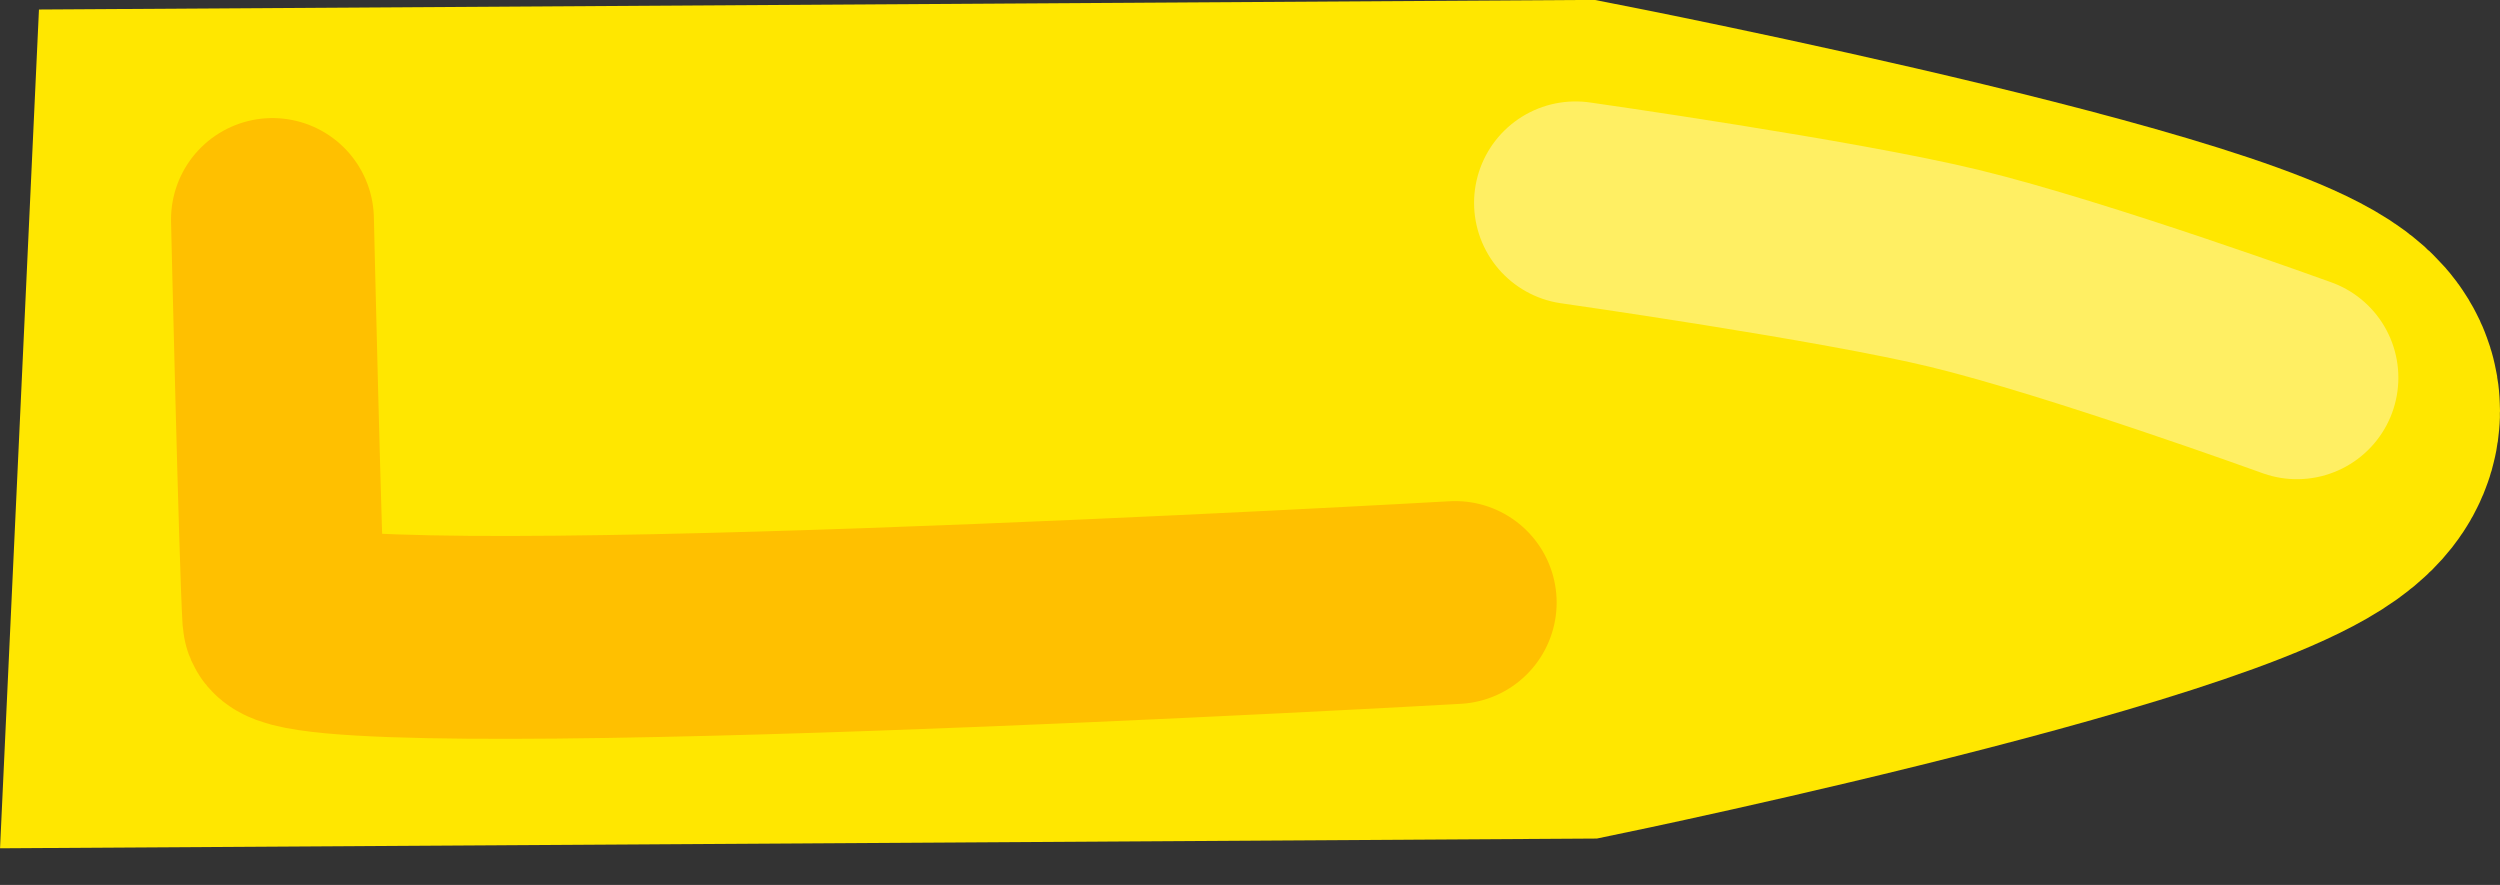 <svg version="1.1" xmlns="http://www.w3.org/2000/svg" xmlns:xlink="http://www.w3.org/1999/xlink" width="12.323" height="4.362" viewBox="0,0,12.323,4.362"><rect x="0" y="0" width="12.323" height="4.362" fill="#333333" stroke="none"/><g transform="translate(-233.815,-177.912)"><g data-paper-data="{&quot;isPaintingLayer&quot;:true}" fill-rule="nonzero" stroke-linecap="round" stroke-linejoin="miter" stroke-miterlimit="10" stroke-dasharray="" stroke-dashoffset="0" style="mix-blend-mode: normal"><path d="M241.581,181.046l-6.718,0.041l0.099,-2.134l6.619,-0.041c0,0 3.557,0.693 3.557,1.026c0,0.374 -3.557,1.108 -3.557,1.108z" fill="#ffe700" stroke="#ffe700" stroke-width="2"/><path d="M240.988,180.882c0,0 -5.758,0.327 -5.774,0.079c-0.017,-0.281 -0.056,-1.967 -0.056,-1.967" fill="none" stroke="#ffc000" stroke-width="1"/><path d="M241.581,178.912c0,0 1.295,0.184 1.868,0.323c0.61,0.148 1.688,0.539 1.688,0.539" fill="none" stroke="#ffef63" stroke-width="1"/></g></g></svg>